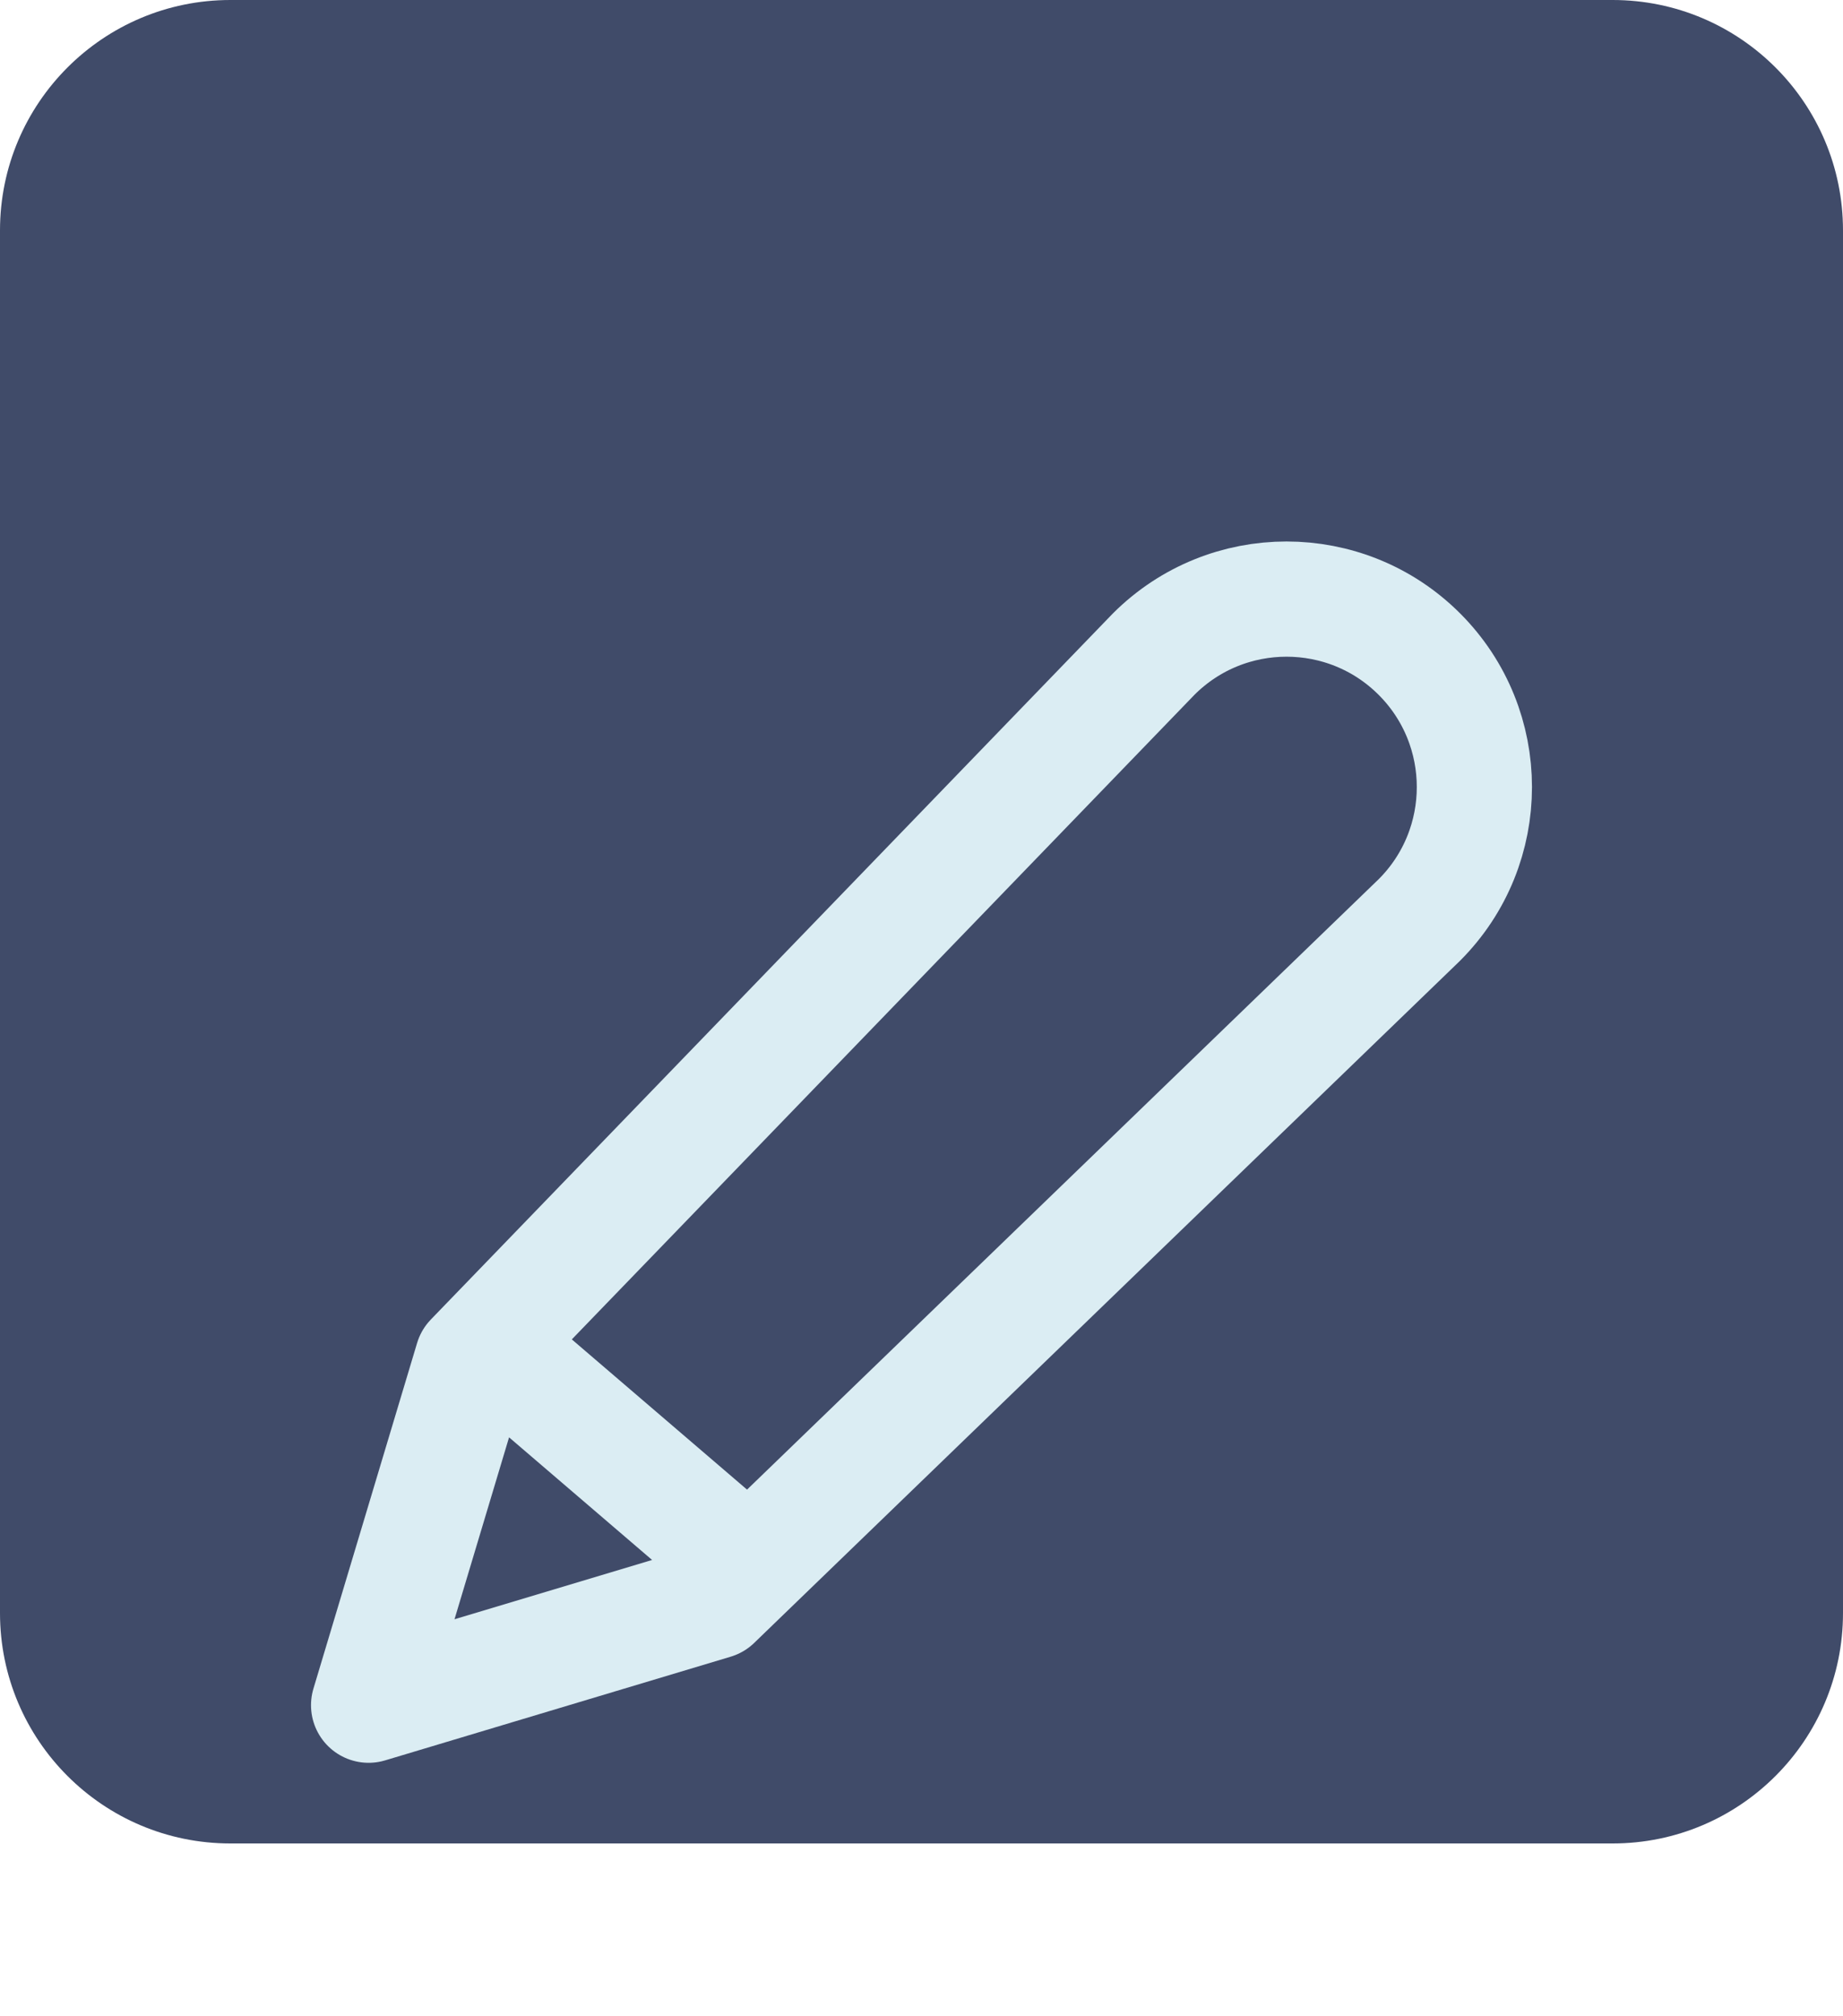 <svg width="32" height="35" viewBox="0 0 32 35" fill="none" xmlns="http://www.w3.org/2000/svg">
<path d="M0 4C0 1.791 1.791 0 4 0H28C30.209 0 32 1.791 32 4V28C32 30.209 30.209 32 28 32H4C1.791 32 0 30.209 0 28V4Z" fill="#404B69"/>
<g filter="url(#filter0_d_30_3455)">
<path d="M8.8 19.6L13 23.2M8.2 19.6L20.031 7.355C21.305 6.081 23.371 6.081 24.645 7.355C25.918 8.629 25.918 10.695 24.645 11.969L12.4 23.8L6.4 25.6L8.2 19.6Z" stroke="#DBEDF3" stroke-width="2" stroke-linecap="round" stroke-linejoin="round"/>
</g>
<defs>
<filter id="filter0_d_30_3455" x="0" y="4" width="32" height="32" filterUnits="userSpaceOnUse" color-interpolation-filters="sRGB">
<feFlood flood-opacity="0" result="BackgroundImageFix"/>
<feColorMatrix in="SourceAlpha" type="matrix" values="0 0 0 0 0 0 0 0 0 0 0 0 0 0 0 0 0 0 127 0" result="hardAlpha"/>
<feOffset dy="4"/>
<feGaussianBlur stdDeviation="2"/>
<feComposite in2="hardAlpha" operator="out"/>
<feColorMatrix type="matrix" values="0 0 0 0 0 0 0 0 0 0 0 0 0 0 0 0 0 0 0.25 0"/>
<feBlend mode="normal" in2="BackgroundImageFix" result="effect1_dropShadow_30_3455"/>
<feBlend mode="normal" in="SourceGraphic" in2="effect1_dropShadow_30_3455" result="shape"/>
</filter>
</defs>
</svg>
